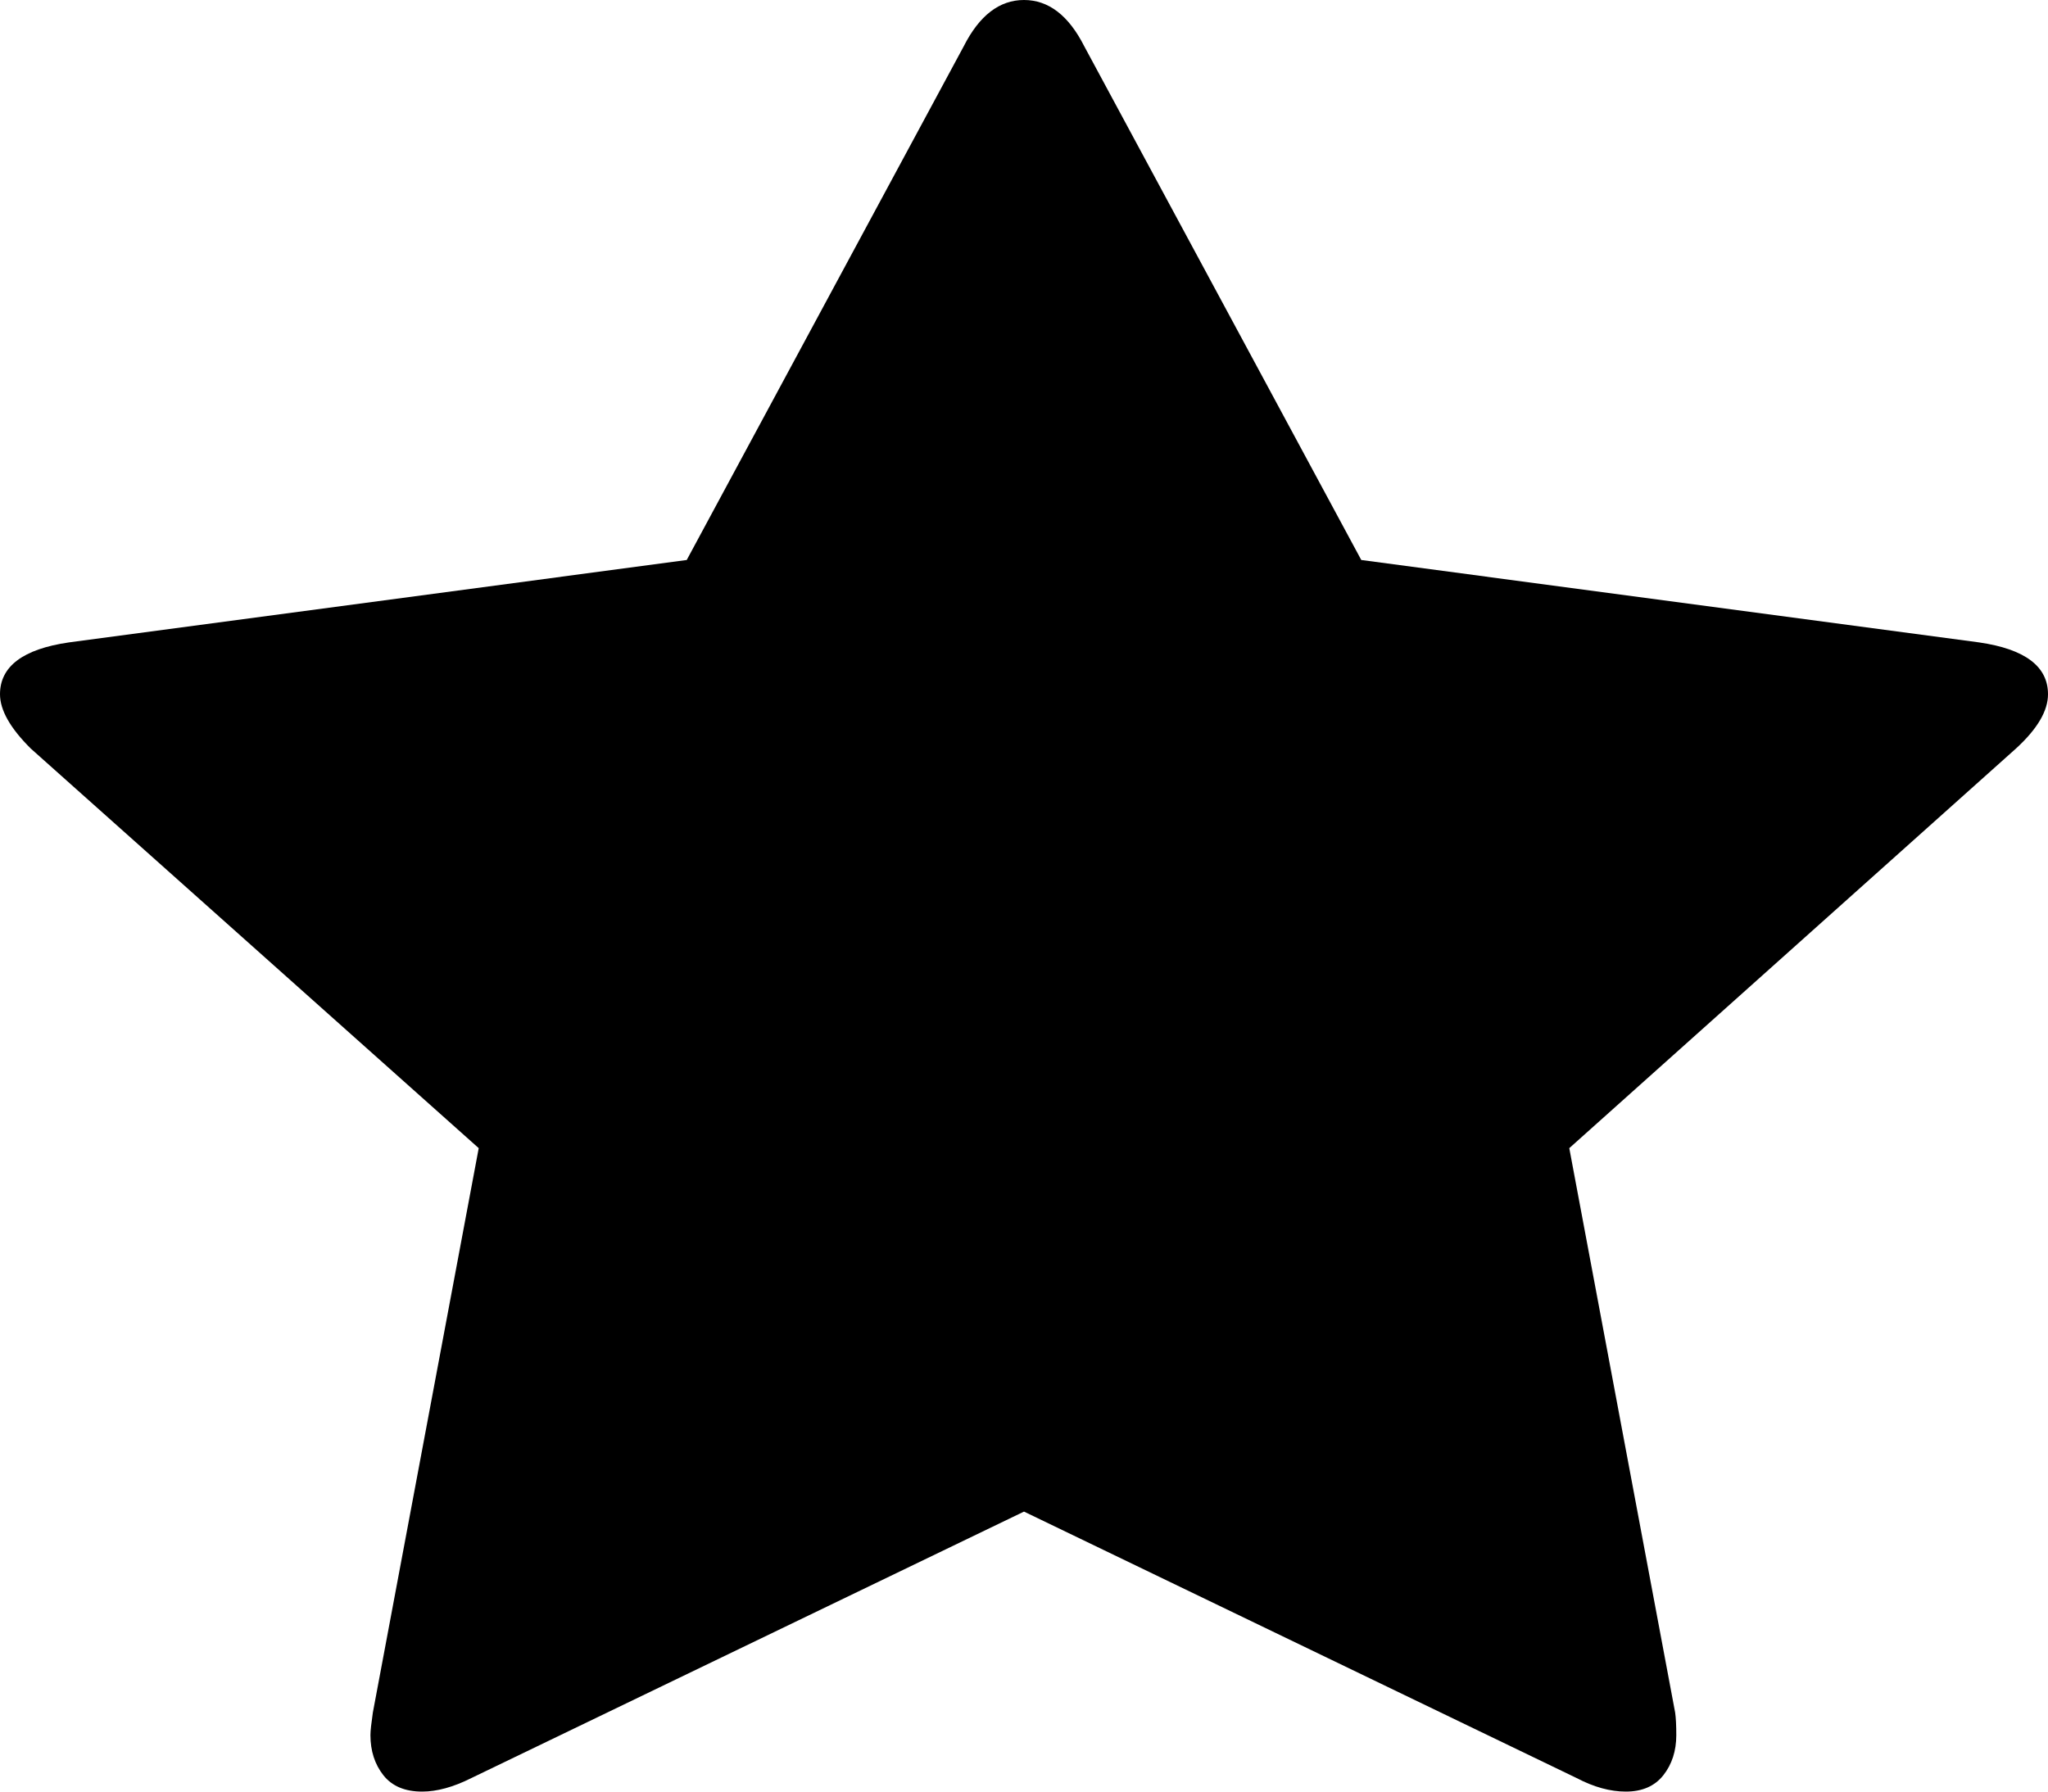 ﻿<?xml version="1.0" encoding="utf-8"?>
<svg version="1.1" xmlns:xlink="http://www.w3.org/1999/xlink" width="16px" height="14px" xmlns="http://www.w3.org/2000/svg">
  <g transform="matrix(1 0 0 1 -28 -71 )">
    <path d="M 15.462 5.02  C 15.821 5.072  16 5.208  16 5.425  C 16 5.555  15.917 5.696  15.75 5.849  L 12.26 8.972  L 13.087 13.382  C 13.093 13.424  13.096 13.482  13.096 13.559  C 13.096 13.682  13.062 13.787  12.995 13.872  C 12.928 13.957  12.83 14  12.702 14  C 12.58 14  12.452 13.965  12.317 13.894  L 8 11.812  L 3.683 13.894  C 3.542 13.965  3.413 14  3.298 14  C 3.163 14  3.062 13.957  2.995 13.872  C 2.928 13.787  2.894 13.682  2.894 13.559  C 2.894 13.524  2.901 13.465  2.913 13.382  L 3.74 8.972  L 0.24 5.849  C 0.08 5.69  0 5.549  0 5.425  C 0 5.208  0.179 5.072  0.538 5.02  L 5.365 4.376  L 7.529 0.362  C 7.651 0.121  7.808 0  8 0  C 8.192 0  8.349 0.121  8.471 0.362  L 10.635 4.376  L 15.462 5.02  Z " fill-rule="nonzero" fill="#000000" stroke="none" transform="matrix(1 0 0 1 28 71 )" />
  </g>
</svg>